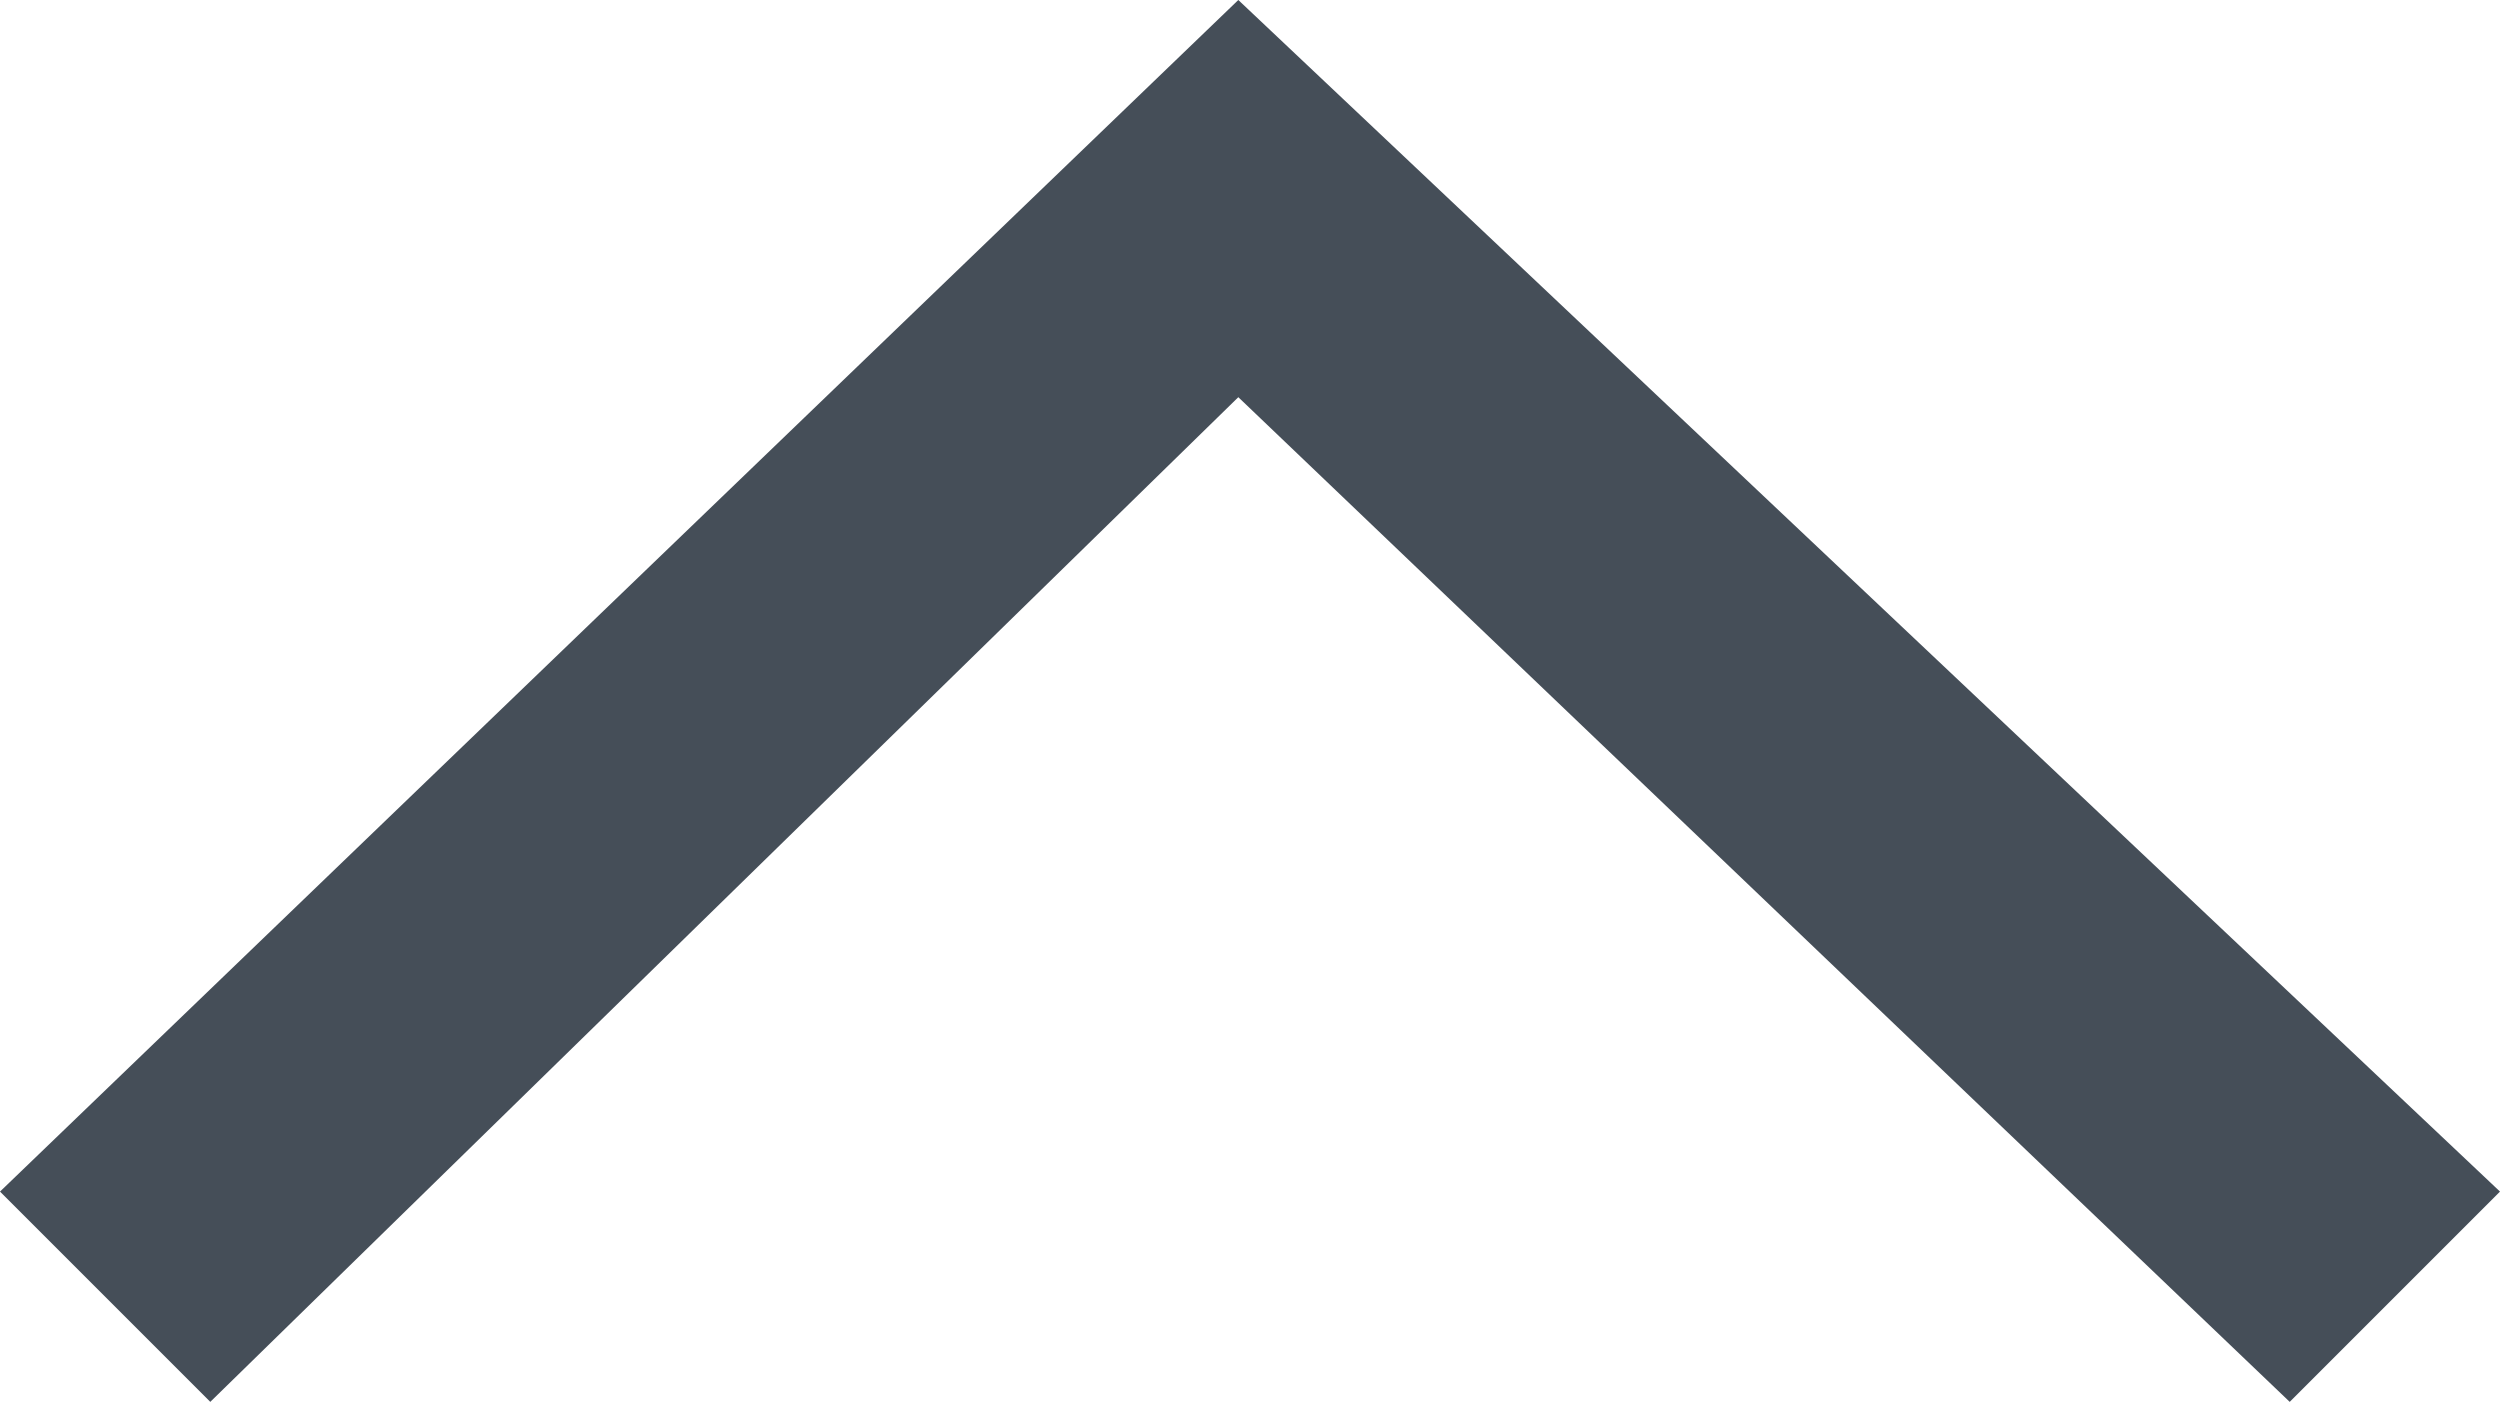 <?xml version="1.0" encoding="utf-8"?>
<!-- Generator: Adobe Illustrator 18.1.1, SVG Export Plug-In . SVG Version: 6.00 Build 0)  -->
<svg version="1.1" id="Layer_1" xmlns="http://www.w3.org/2000/svg" xmlns:xlink="http://www.w3.org/1999/xlink" x="0px" y="0px"
	 viewBox="0 0 10.7 6" enable-background="new 0 0 10.7 6" xml:space="preserve">
<polygon fill-rule="evenodd" clip-rule="evenodd" fill="#454E58" points="10.7,5.1 9.8,6 5.3,1.7 0.9,6 0,5.1 5.3,0 "/>
</svg>
